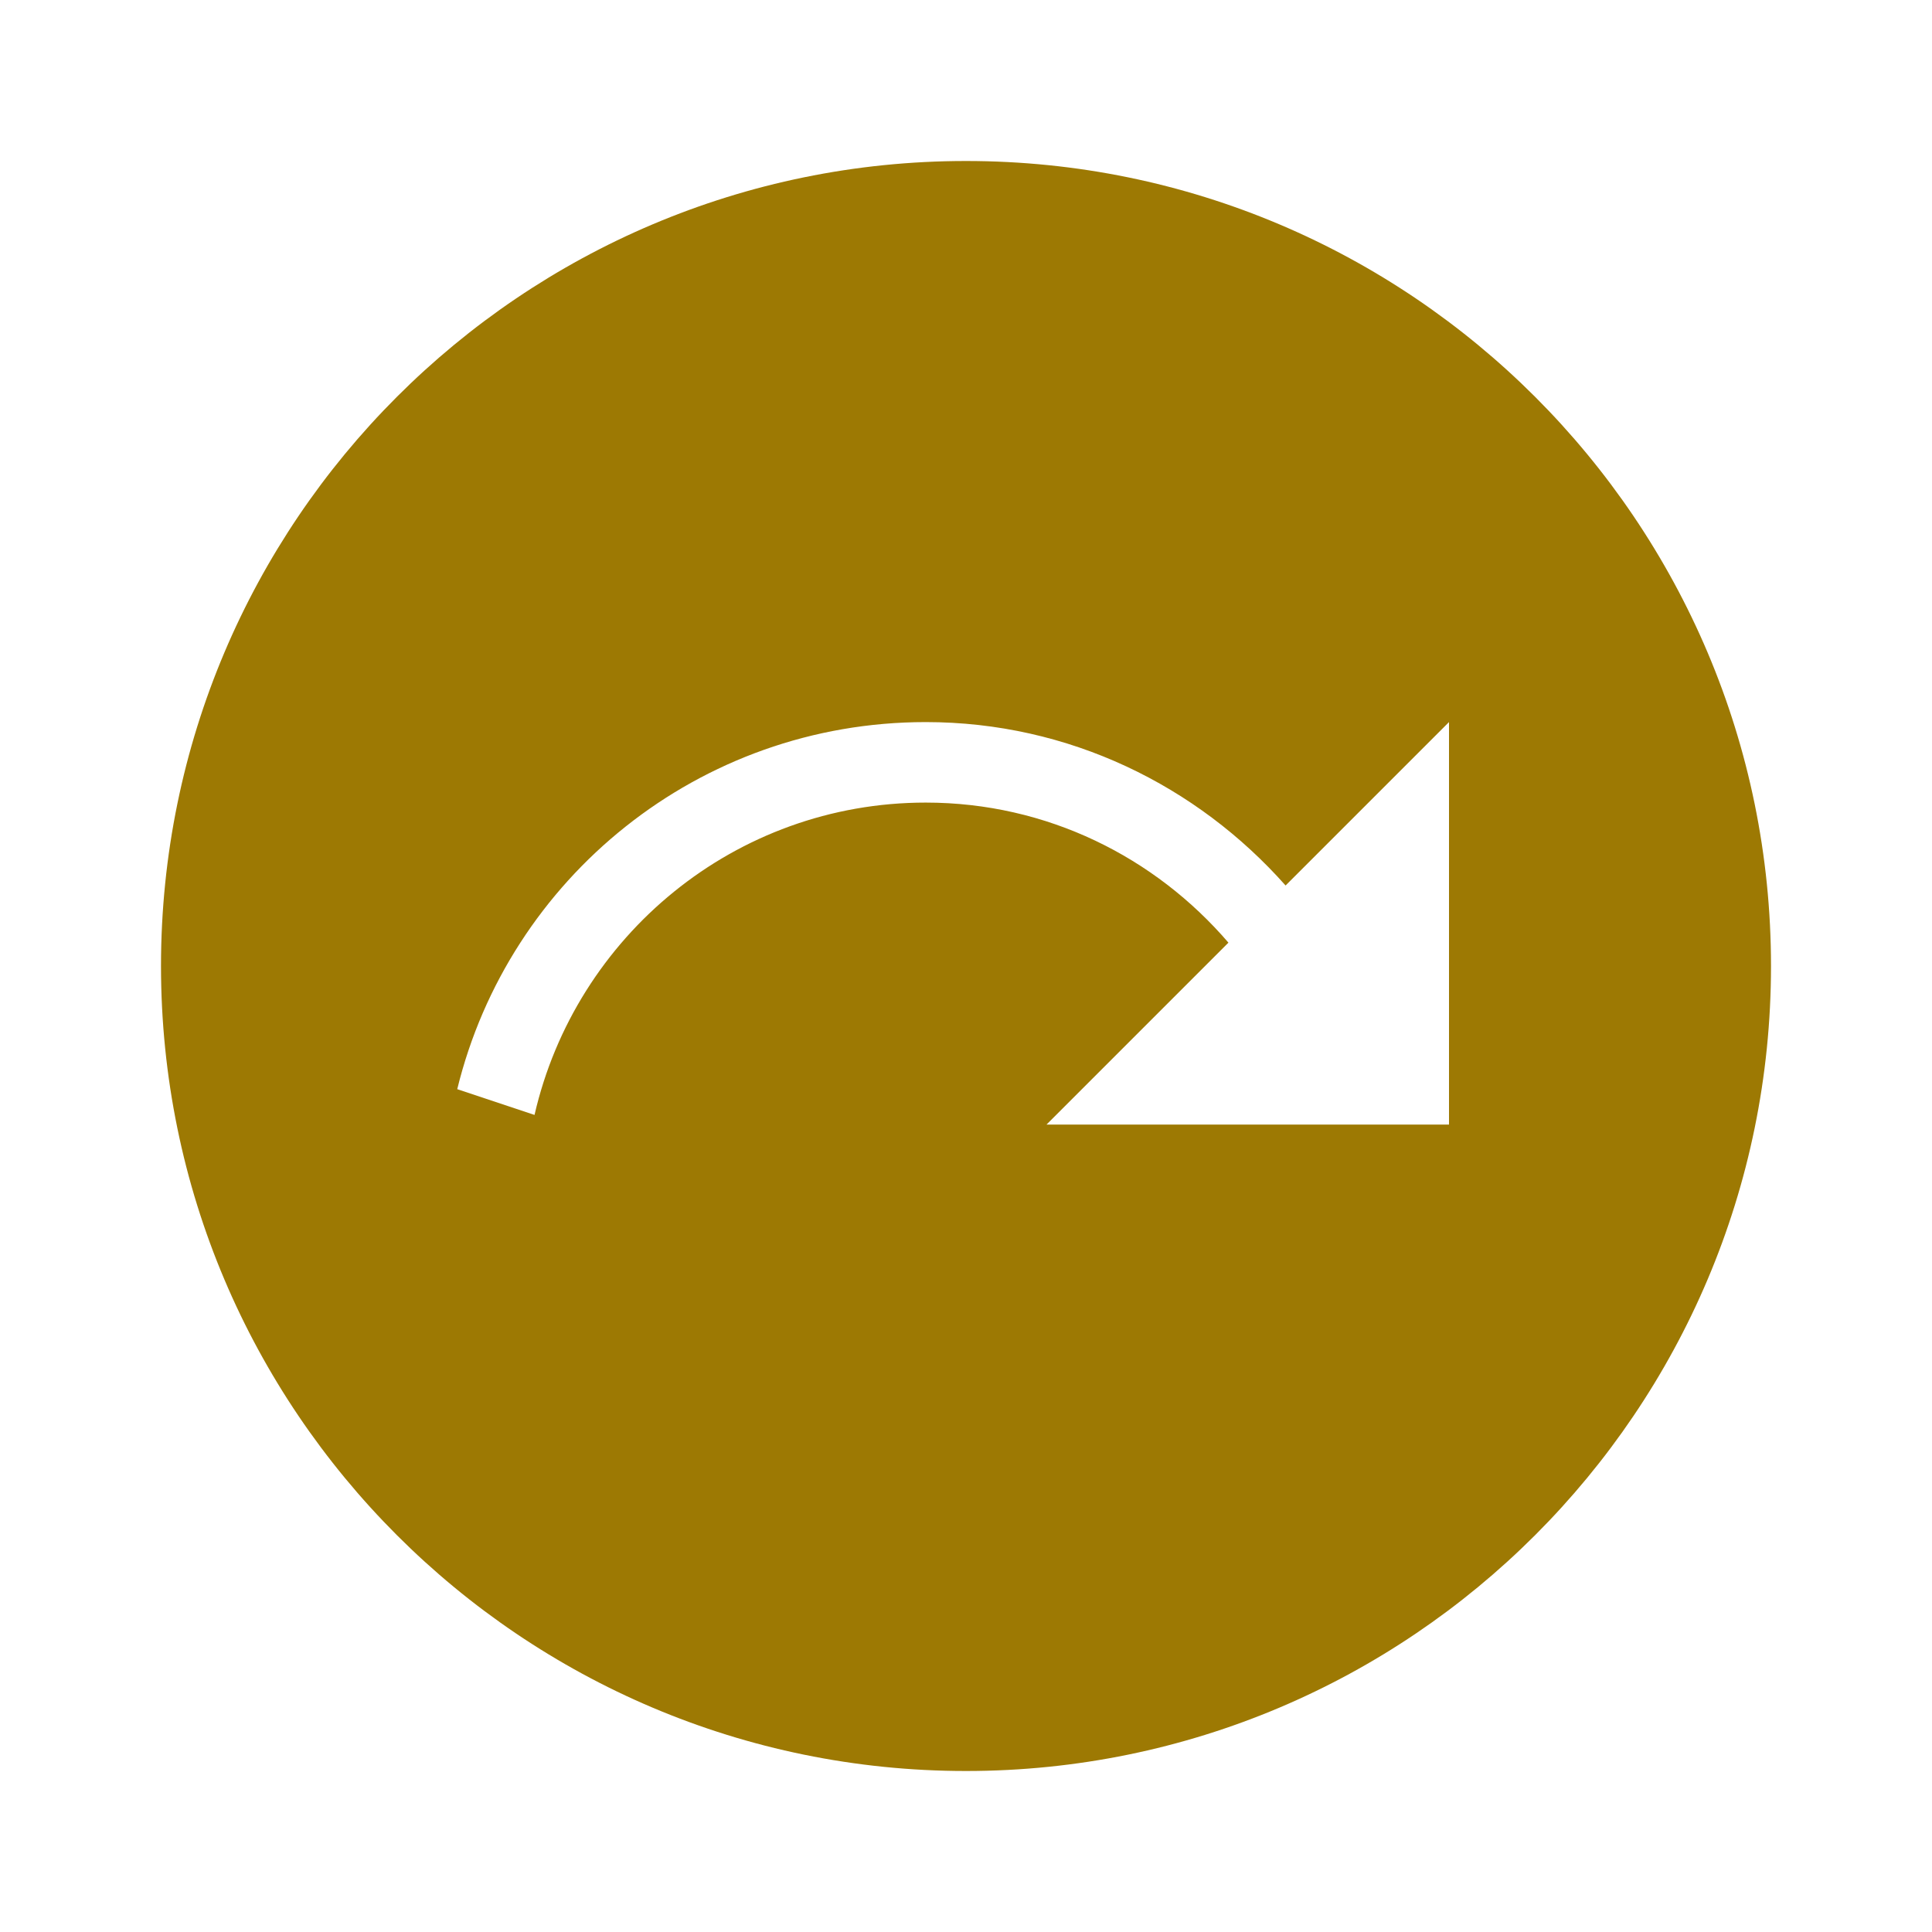 <svg viewBox="0 0 96 96"  xmlns="http://www.w3.org/2000/svg">
<path fill="#9d7903" d="M48 8C25.92 8 8 25.92 8 48C8 70.08 25.92 88 48 88C70.08 88 88 70.08 88 48C88 25.92 70.08 8 48 8ZM72 55.88H52L61.04 46.84C57.4 42.6 52.04 39.88 46 39.88C36.52 39.88 28.6 46.52 26.56 55.4L22.72 54.12C25.28 43.64 34.72 35.88 46 35.88C53.12 35.88 59.48 39.04 63.88 44L72 35.88V55.88Z"/>
</svg>
